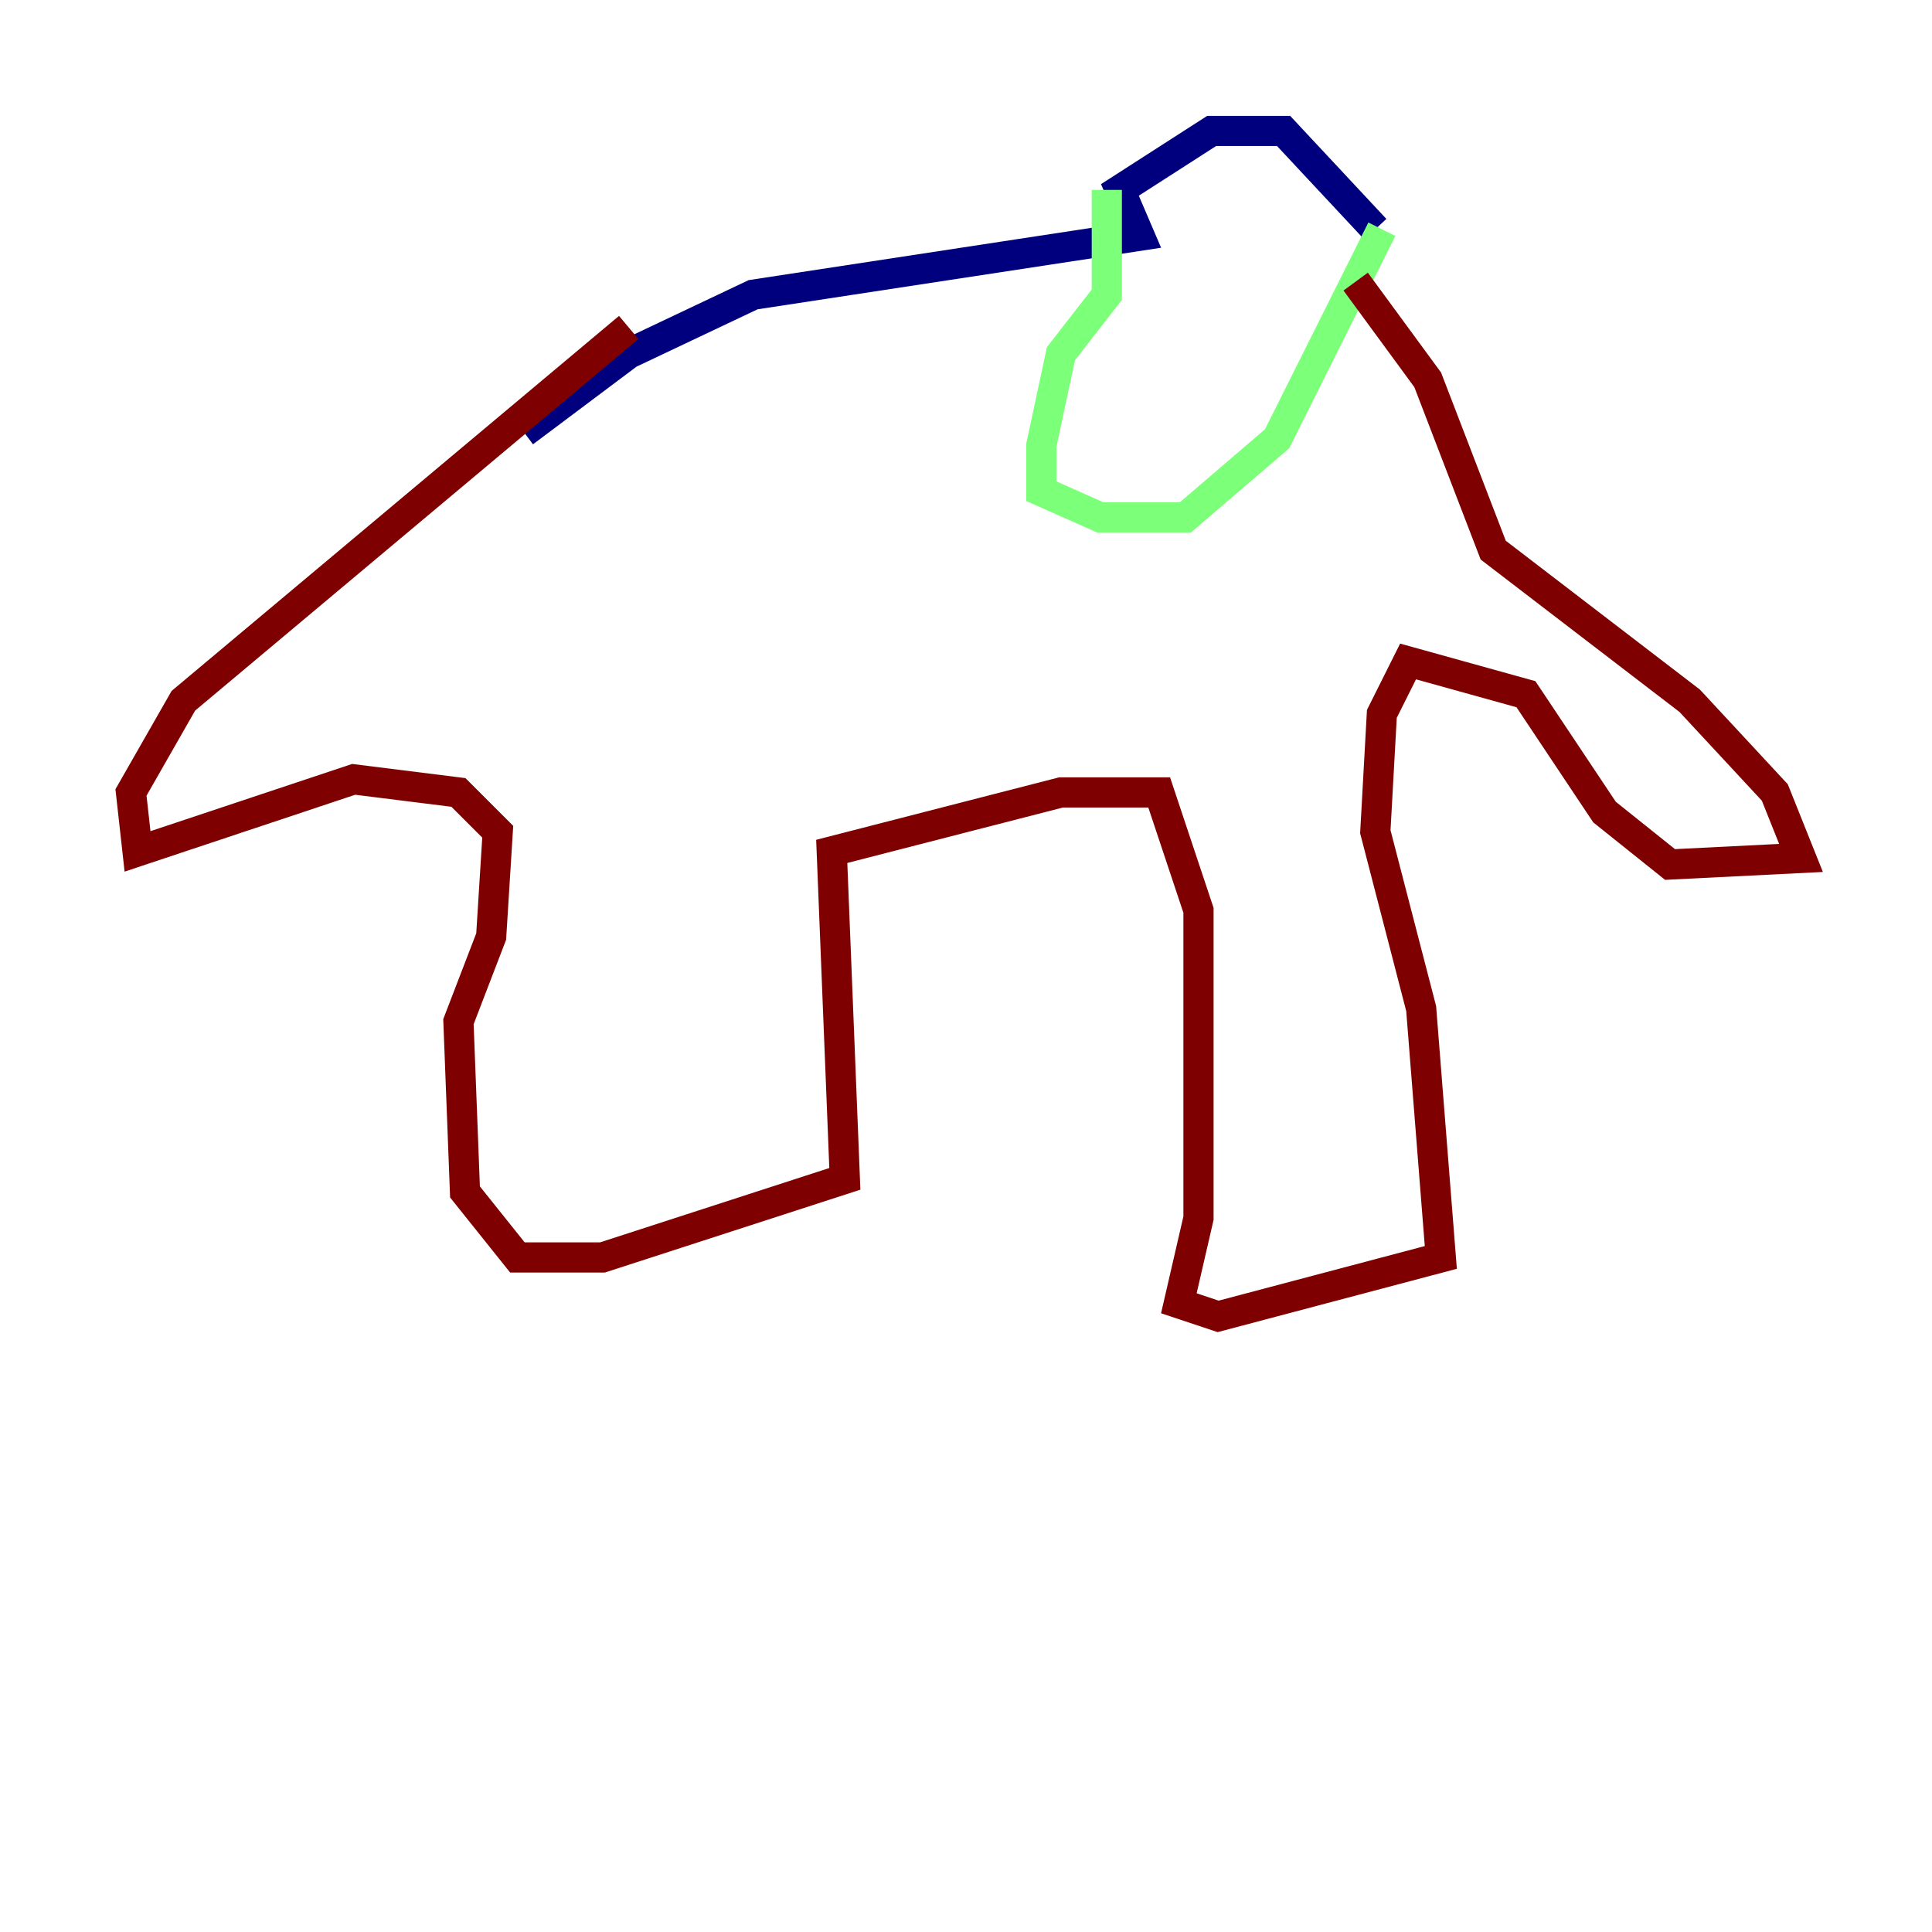 <?xml version="1.0" encoding="utf-8" ?>
<svg baseProfile="tiny" height="128" version="1.2" viewBox="0,0,128,128" width="128" xmlns="http://www.w3.org/2000/svg" xmlns:ev="http://www.w3.org/2001/xml-events" xmlns:xlink="http://www.w3.org/1999/xlink"><defs /><polyline fill="none" points="34.712,28.637 41.654,23.43 49.898,19.525 75.498,15.62 74.197,12.583 80.271,8.678 85.044,8.678 91.119,15.186" stroke="#00007f" stroke-width="2" /><polyline fill="none" points="73.329,12.583 73.329,19.525 70.291,23.43 68.99,29.505 68.99,32.542 72.895,34.278 78.536,34.278 84.61,29.071 91.552,15.186" stroke="#7cff79" stroke-width="2" /><polyline fill="none" points="89.817,18.658 94.59,25.166 98.929,36.447 111.946,46.427 117.586,52.502 119.322,56.841 110.644,57.275 106.305,53.803 101.098,45.993 93.288,43.824 91.552,47.295 91.119,55.105 94.156,66.82 95.458,83.308 80.705,87.214 78.102,86.346 79.403,80.705 79.403,60.312 76.8,52.502 70.291,52.502 55.105,56.407 55.973,78.102 39.919,83.308 34.278,83.308 30.807,78.969 30.373,67.688 32.542,62.047 32.976,55.105 30.373,52.502 23.43,51.634 9.112,56.407 8.678,52.502 12.149,46.427 41.654,21.695" stroke="#7f0000" stroke-width="2" /></svg>